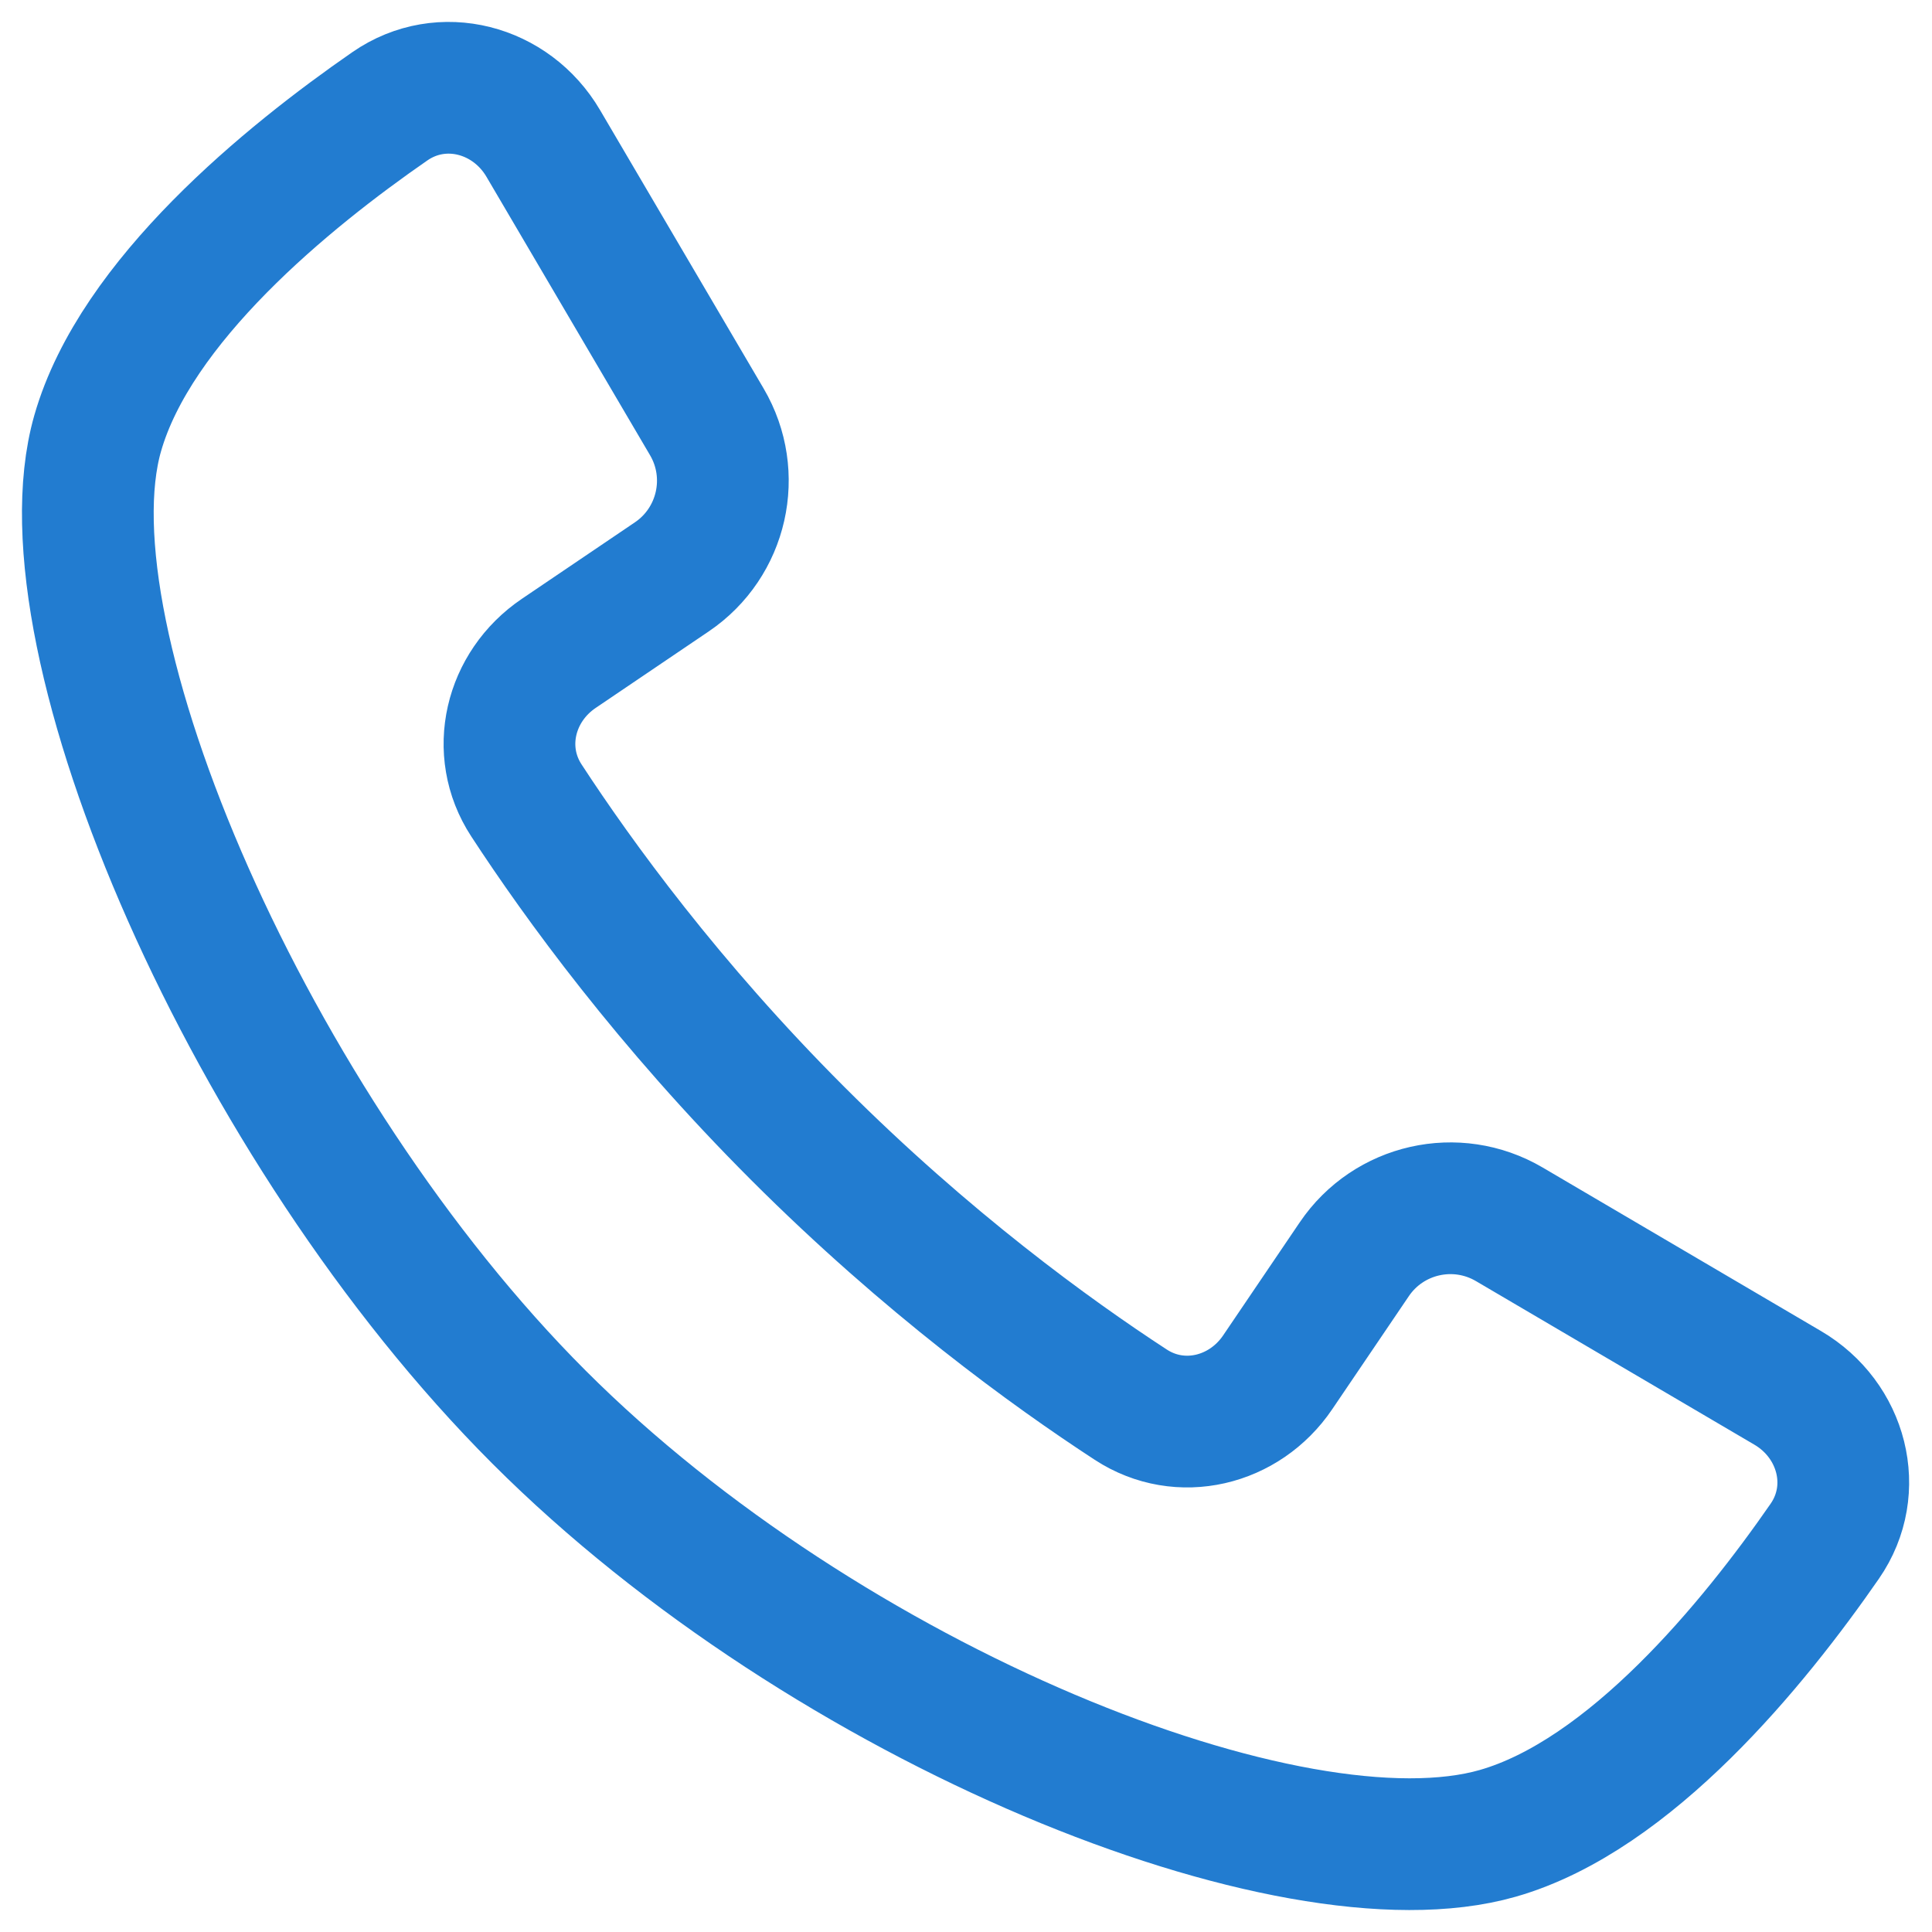 <svg width="22" height="22" viewBox="0 0 22 22" fill="none" xmlns="http://www.w3.org/2000/svg">
<path d="M8.049 4.804L6.186 1.633C5.822 1.013 5.031 0.801 4.44 1.21C3.277 2.015 1.543 3.426 1.112 4.935C0.443 7.277 2.856 12.855 6.137 16.136C9.418 19.418 14.712 21.546 17.054 20.877C18.563 20.446 19.974 18.713 20.779 17.55C21.188 16.959 20.977 16.168 20.357 15.804L17.186 13.941C16.584 13.588 15.812 13.762 15.421 14.34L14.549 15.627C14.172 16.184 13.439 16.363 12.876 15.995C11.968 15.403 10.555 14.378 9.083 12.906C7.611 11.434 6.586 10.021 5.994 9.114C5.626 8.55 5.805 7.817 6.363 7.44L7.65 6.569C8.228 6.178 8.402 5.405 8.049 4.804Z" stroke="#227CD0" stroke-width="1.5"/>
</svg>
